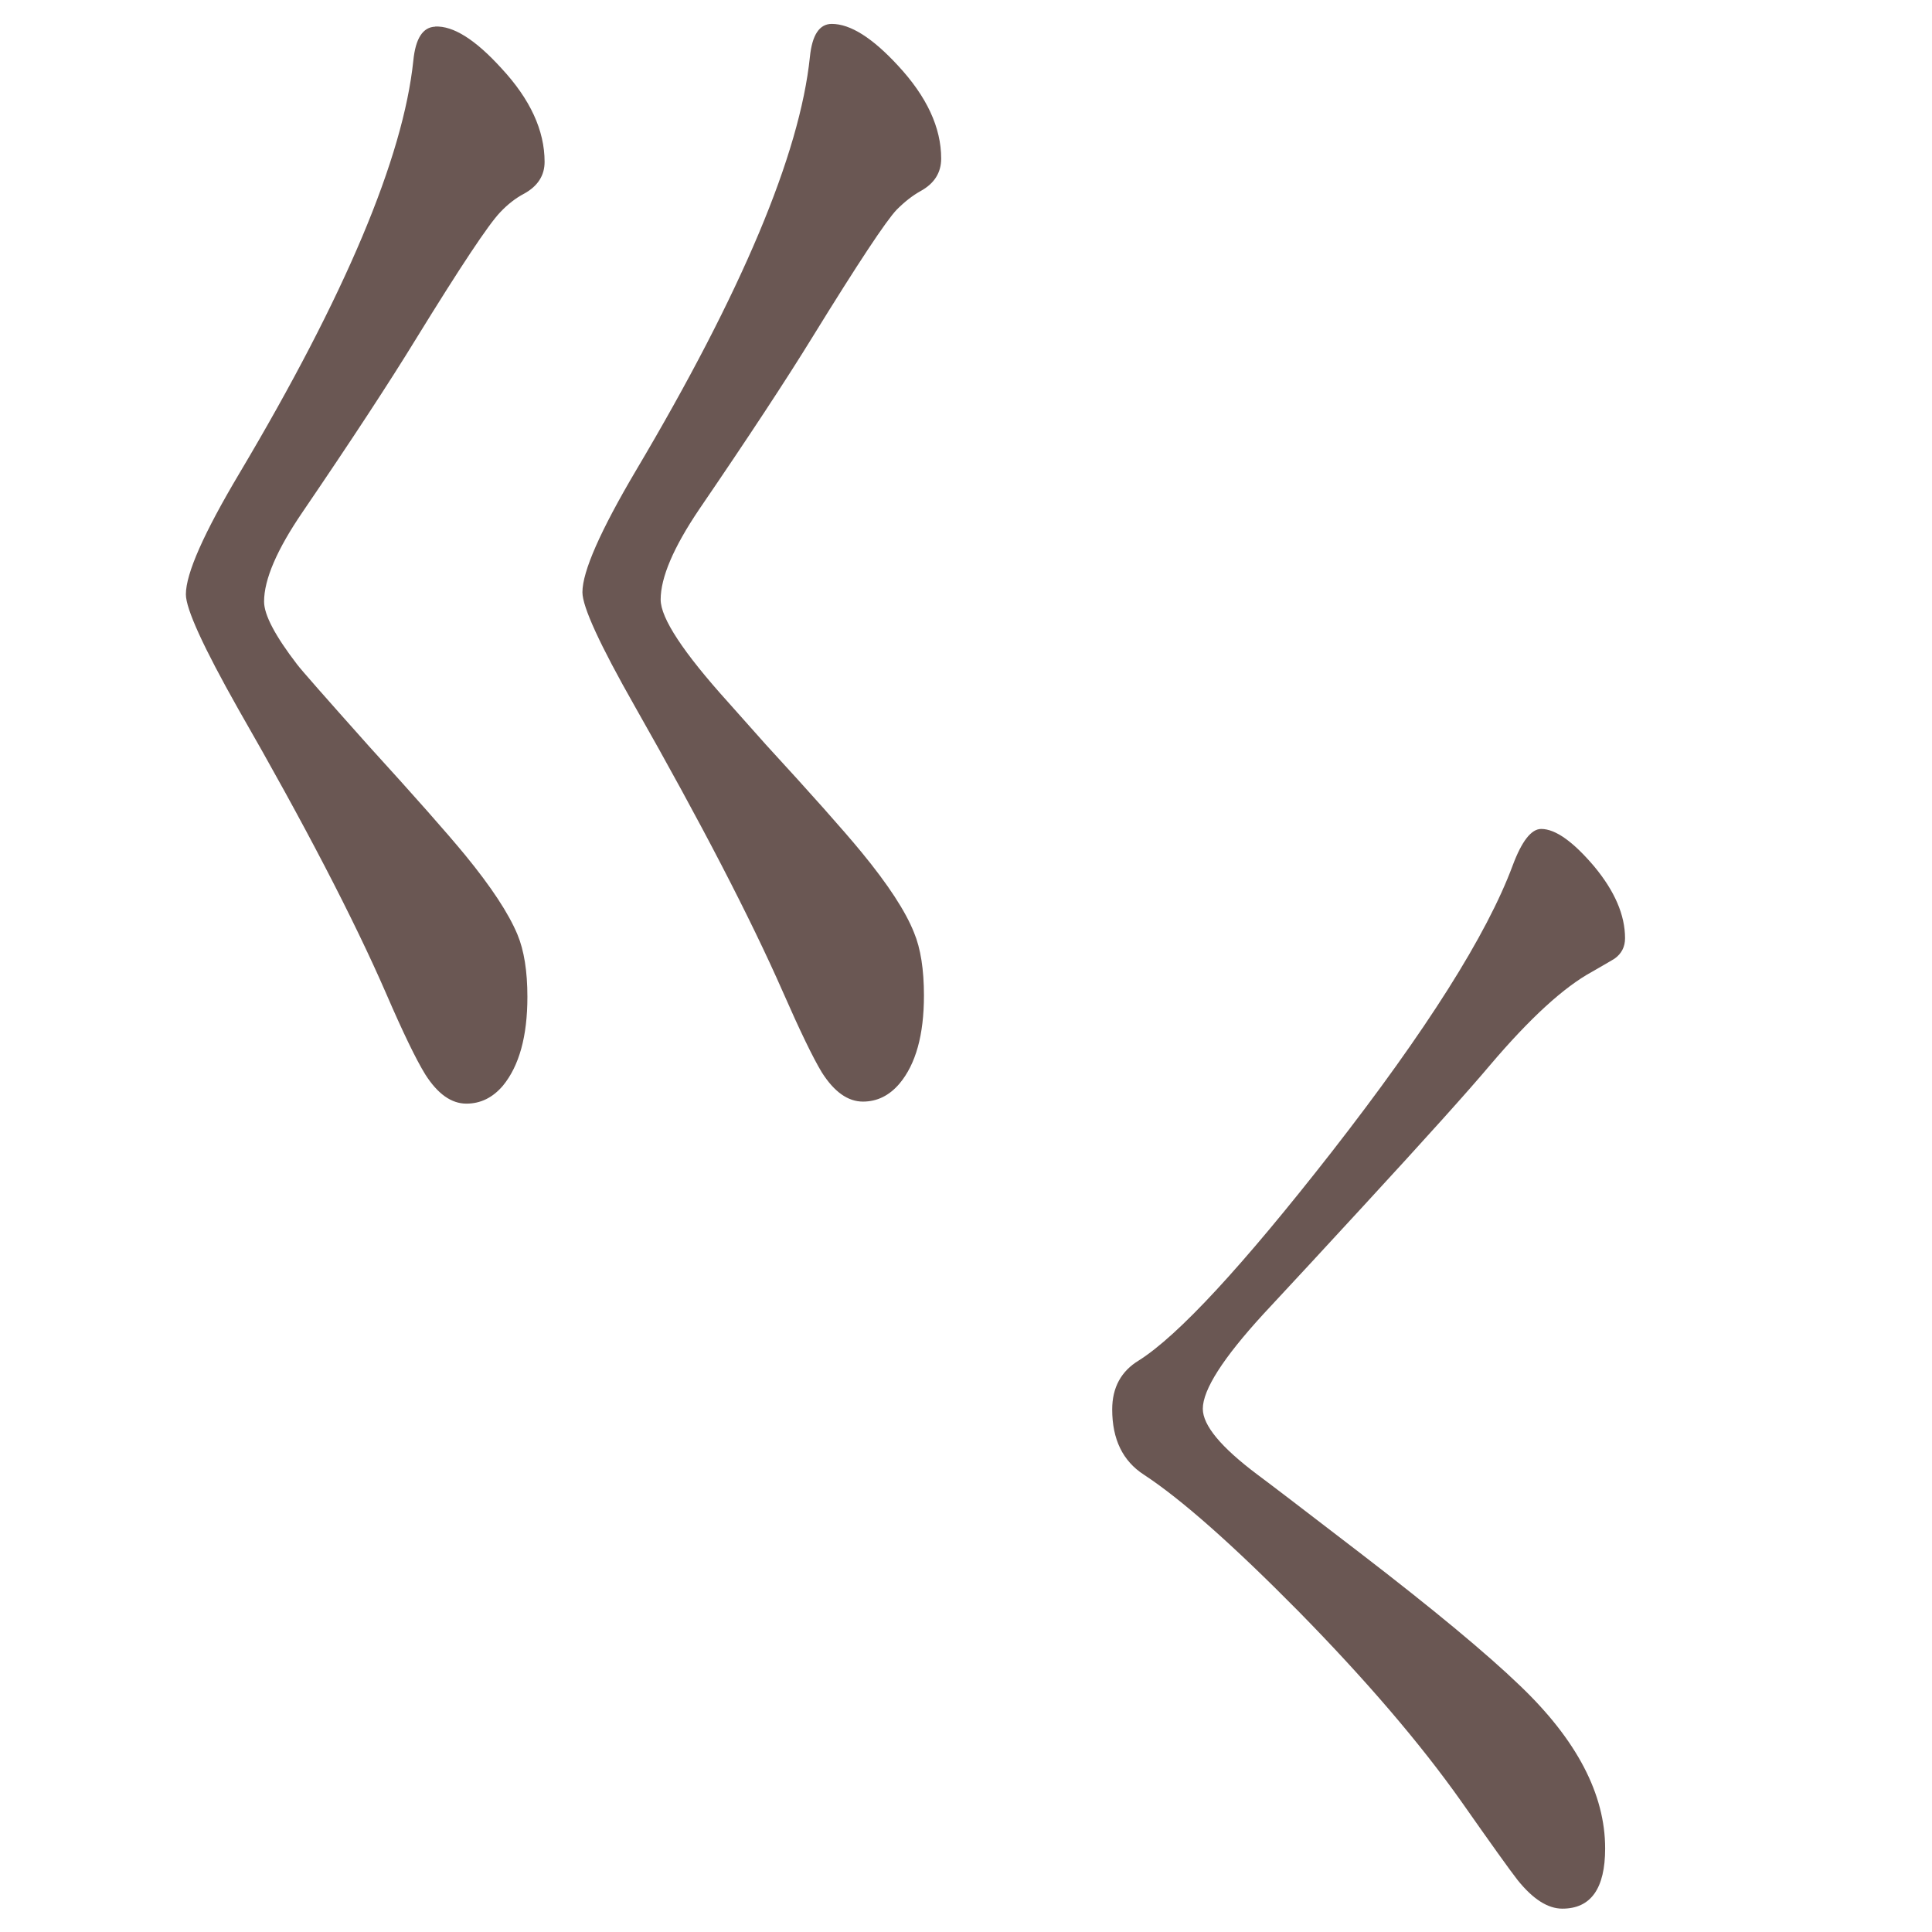 <?xml version="1.0" encoding="UTF-8" standalone="no"?>
<svg
   xmlns:dc="http://purl.org/dc/elements/1.1/"
   xmlns:cc="http://creativecommons.org/ns#"
   xmlns:rdf="http://www.w3.org/1999/02/22-rdf-syntax-ns#"
   xmlns:svg="http://www.w3.org/2000/svg"
   xmlns="http://www.w3.org/2000/svg"
   xmlns:sodipodi="http://sodipodi.sourceforge.net/DTD/sodipodi-0.dtd"
   xmlns:inkscape="http://www.inkscape.org/namespaces/inkscape"
   width="24mm"
   height="24mm"
   viewBox="0 0 24 24"
   version="1.1"
   id="svg2277"
   inkscape:version="1.0.1 (3bc2e813f5, 2020-09-07)"
   sodipodi:docname="guileless_bopomofo_keyboard-et26-g-q.svg">
  <defs
     id="defs2271" />
  <sodipodi:namedview
     id="base"
     pagecolor="#ffffff"
     bordercolor="#666666"
     borderopacity="1.0"
     inkscape:pageopacity="0.0"
     inkscape:pageshadow="2"
     inkscape:zoom="0.35"
     inkscape:cx="-900.35995"
     inkscape:cy="-371.78854"
     inkscape:document-units="mm"
     inkscape:current-layer="layer1"
     inkscape:document-rotation="0"
     showgrid="false"
     inkscape:window-width="1920"
     inkscape:window-height="1049"
     inkscape:window-x="1"
     inkscape:window-y="0"
     inkscape:window-maximized="1" />
  <g
     inkscape:label="Layer 1"
     inkscape:groupmode="layer"
     id="layer1"
     transform="translate(-344.054,-246.536)">
    <g
       id="g2253"
       transform="translate(88.791,-105.439)">
      <rect
         style="fill:none;fill-opacity:0.6;stroke-width:0.068"
         id="rect233-5-7-5-9-6"
         width="24"
         height="24"
         x="255.262"
         y="351.975" />
      <g
         id="g3751-0"
         transform="matrix(0.479,0,0,0.479,250.912,314.324)">
        <rect
           style="fill:none;fill-opacity:0.6;stroke-width:0.083"
           id="rect233-0-8"
           width="29.229"
           height="29.229"
           x="9.083"
           y="78.608" />
        <path
           d="m 20.369,79.292 q 0.705,-0.034 1.72,1.084 1.118,1.204 1.118,2.425 0,0.533 -0.533,0.826 -0.327,0.172 -0.619,0.482 -0.447,0.464 -2.184,3.285 -1.032,1.686 -2.941,4.489 -0.998,1.462 -0.998,2.322 0,0.516 0.86,1.634 0.155,0.206 1.875,2.133 1.754,1.926 2.477,2.803 1.015,1.238 1.359,2.064 0.258,0.619 0.258,1.617 0,1.531 -0.636,2.305 -0.396,0.464 -0.946,0.464 -0.585,0 -1.066,-0.757 -0.361,-0.585 -1.015,-2.098 -1.256,-2.889 -3.835,-7.378 -1.359,-2.408 -1.359,-2.975 0,-0.808 1.393,-3.147 4.111,-6.914 4.506,-10.698 0.086,-0.86 0.568,-0.877 z m 10.285,-0.069 q 0.722,0 1.72,1.084 1.118,1.204 1.118,2.408 0,0.55 -0.533,0.843 -0.31,0.172 -0.619,0.482 -0.413,0.43 -2.184,3.302 -1.015,1.651 -2.941,4.472 -0.998,1.479 -0.998,2.339 0,0.722 1.754,2.666 l 0.98,1.101 q 1.754,1.909 2.477,2.786 1.032,1.256 1.359,2.081 0.258,0.619 0.258,1.634 0,1.531 -0.636,2.287 -0.396,0.464 -0.946,0.464 -0.585,0 -1.066,-0.757 -0.344,-0.568 -1.015,-2.098 -1.256,-2.855 -3.835,-7.396 -1.359,-2.391 -1.359,-2.958 0,-0.808 1.393,-3.165 4.111,-6.931 4.506,-10.715 0.086,-0.86 0.568,-0.86 z"
           style="font-weight:bold;font-size:11.289px;line-height:1.25;font-family:MOESongUN;-inkscape-font-specification:'MOESongUN Bold';letter-spacing:0px;word-spacing:0px;fill:#6a5753;fill-opacity:1;stroke-width:0.826"
           id="path570-9-8" />
      </g>
      <g
         id="g3826-5"
         transform="matrix(0.479,0,0,0.479,241.506,306.673)">
        <rect
           style="fill:none;fill-opacity:0.6;stroke-width:0.083"
           id="rect233-6-1-0"
           width="29.229"
           height="29.229"
           x="49.599"
           y="115.46" />
        <path
           d="m 62.716,127.329 -1.24,1.336 q -1.562,1.707 -1.562,2.447 0,0.644 1.417,1.707 0.499,0.37 2.657,2.029 2.85,2.19 4.154,3.446 2.206,2.109 2.206,4.219 0,1.562 -1.111,1.562 -0.564,0 -1.159,-0.741 -0.29,-0.37 -1.465,-2.045 -1.594,-2.254 -4.219,-4.927 -2.56,-2.592 -4.009,-3.542 -0.821,-0.531 -0.821,-1.691 0,-0.853 0.692,-1.272 1.53,-0.966 4.991,-5.394 3.703,-4.75 4.702,-7.439 0.354,-0.95 0.741,-0.95 0.547,0 1.369,0.966 0.805,0.966 0.805,1.868 0,0.338 -0.274,0.531 -0.048,0.032 -0.58,0.338 -1.095,0.596 -2.641,2.415 -0.853,1.014 -3.301,3.671 z"
           style="font-weight:bold;font-size:11.289px;line-height:1.25;font-family:MOESongUN;-inkscape-font-specification:'MOESongUN Bold';letter-spacing:0px;word-spacing:0px;fill:#6a5753;fill-opacity:1;stroke-width:0.773"
           id="path578-4-9" />
      </g>
    </g>
  </g>
</svg>
